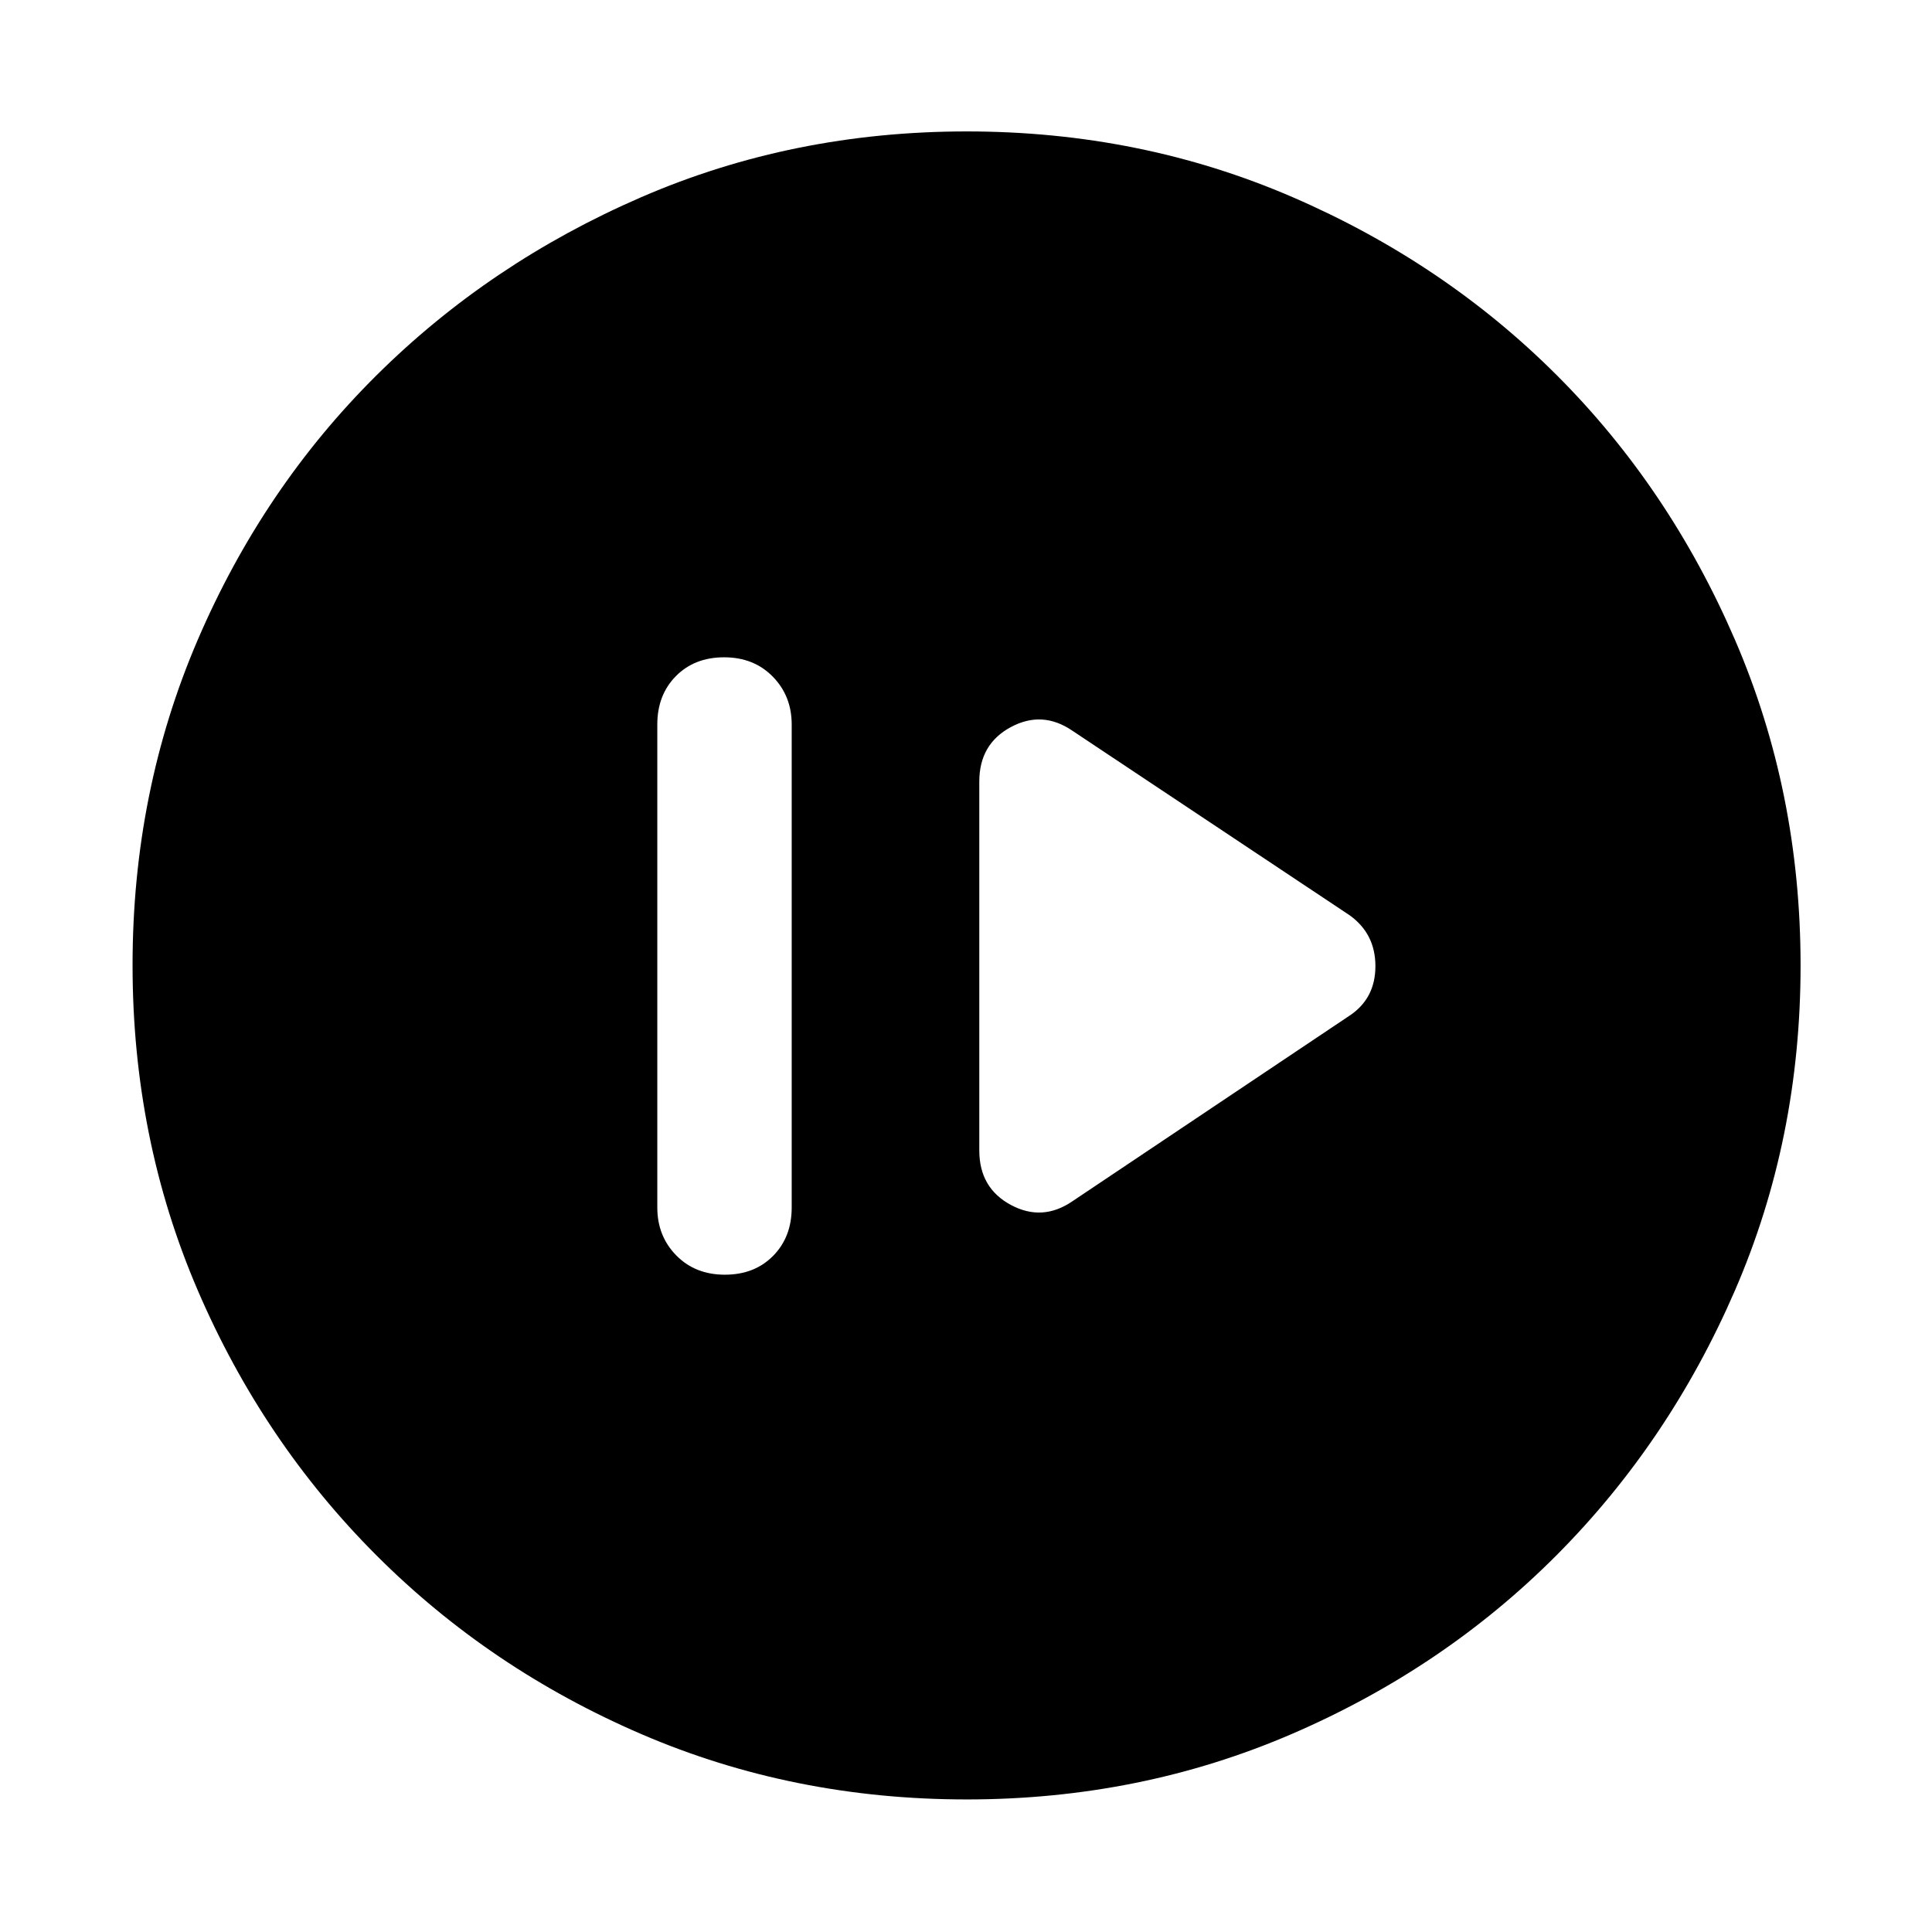 <svg xmlns="http://www.w3.org/2000/svg" width="48" height="48" viewBox="0 -960 960 960"><path d="M360.175-326.609q14.747 0 23.982-9.359 9.234-9.36 9.234-24.032v-240q0-14.191-9.41-23.791t-24.156-9.6q-14.747 0-23.982 9.359-9.234 9.36-9.234 24.032v240q0 14.191 9.41 23.791t24.156 9.6Zm172.738-36.521 137.696-92.218q12.826-8.528 12.826-24.596 0-16.068-12.826-25.274L532.913-596.87q-14.956-10.26-30.63-1.846t-15.674 27.064v183.304q0 18.65 15.674 27.064 15.674 8.414 30.63-1.846ZM480.344-65.869q-86.203 0-161.506-32.395-75.302-32.395-131.741-88.833-56.438-56.439-88.833-131.738-32.395-75.299-32.395-161.587 0-86.288 32.395-161.665t88.745-131.345q56.349-55.968 131.69-88.616 75.34-32.648 161.676-32.648 86.335 0 161.779 32.604t131.37 88.497q55.926 55.893 88.549 131.452 32.623 75.559 32.623 161.877 0 86.281-32.648 161.575-32.648 75.293-88.616 131.478-55.968 56.186-131.426 88.765-75.459 32.58-161.662 32.58Z"/></svg>